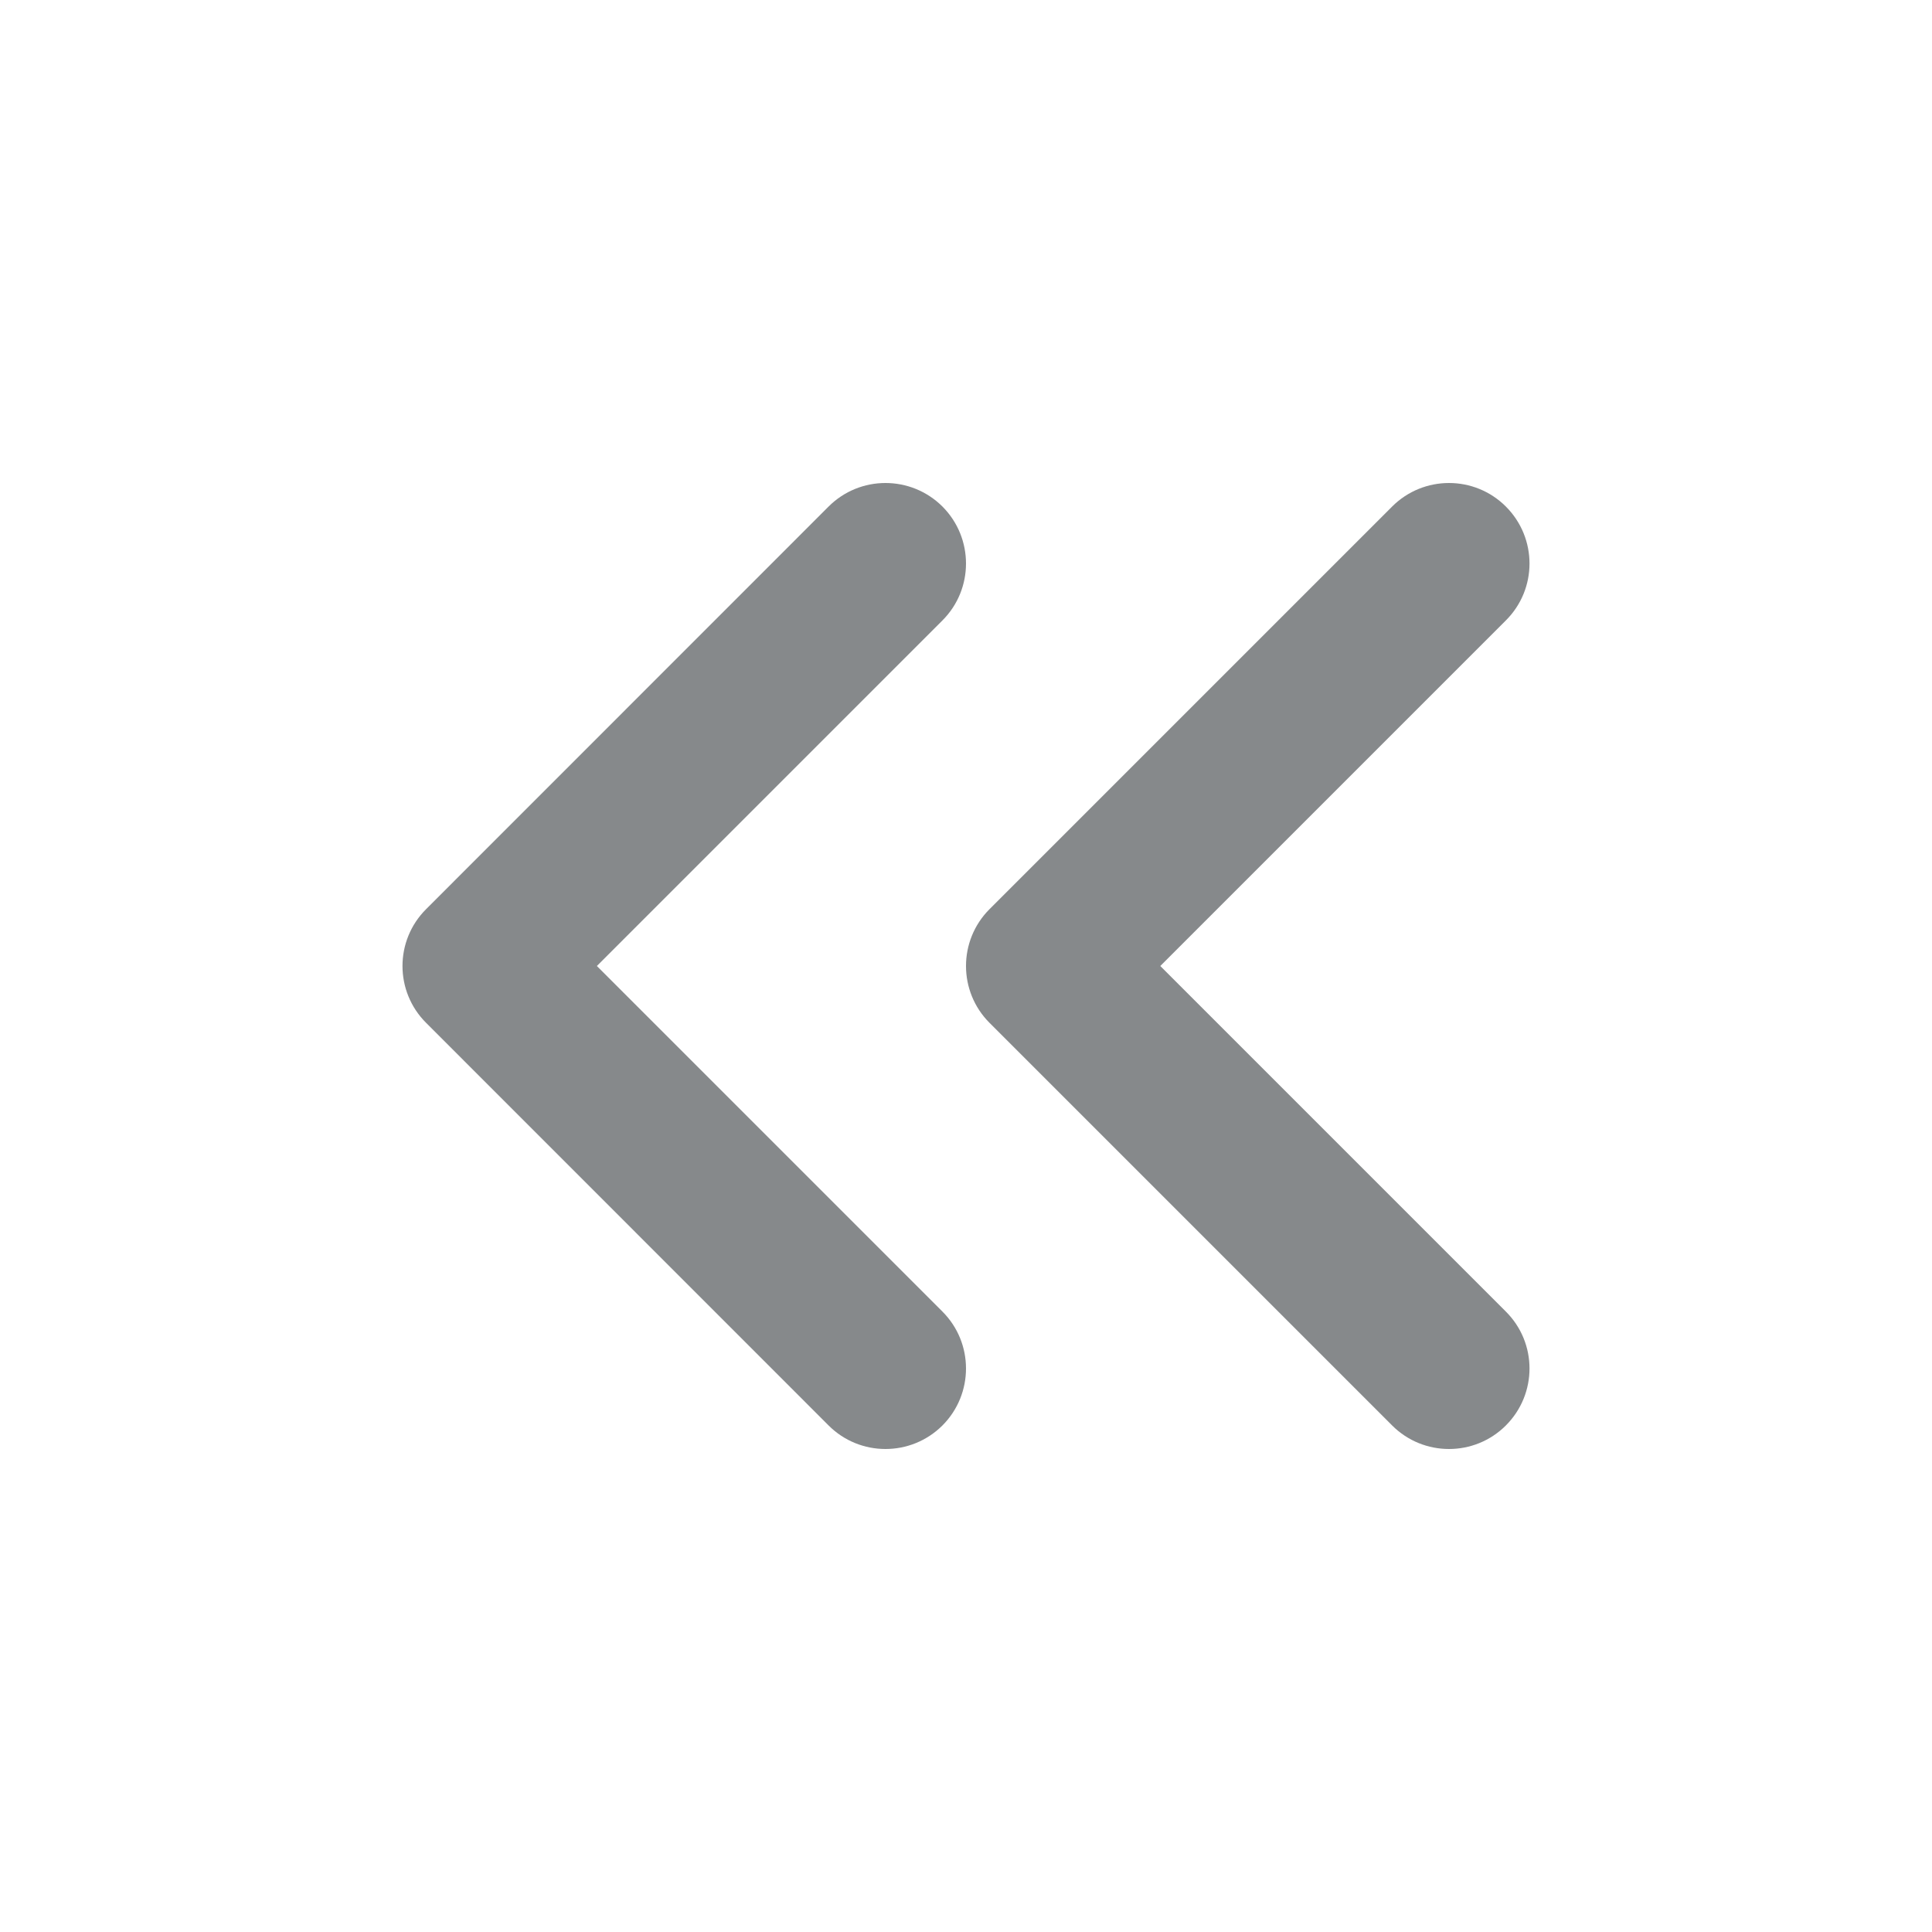 <svg width="16" height="16" viewBox="0 0 16 16" fill="none" xmlns="http://www.w3.org/2000/svg">
<path fill-rule="evenodd" clip-rule="evenodd" d="M7.805 4.195C8.065 4.456 8.065 4.878 7.805 5.138L4.943 8L7.805 10.862C8.065 11.122 8.065 11.544 7.805 11.805C7.544 12.065 7.122 12.065 6.862 11.805L3.529 8.471C3.268 8.211 3.268 7.789 3.529 7.529L6.862 4.195C7.122 3.935 7.544 3.935 7.805 4.195Z" fill="#86898B"/>
<path fill-rule="evenodd" clip-rule="evenodd" d="M12.471 4.195C12.732 4.456 12.732 4.878 12.471 5.138L9.609 8L12.471 10.862C12.732 11.122 12.732 11.544 12.471 11.805C12.211 12.065 11.789 12.065 11.529 11.805L8.195 8.471C7.935 8.211 7.935 7.789 8.195 7.529L11.529 4.195C11.789 3.935 12.211 3.935 12.471 4.195Z" fill="#86898B"/>
</svg>
